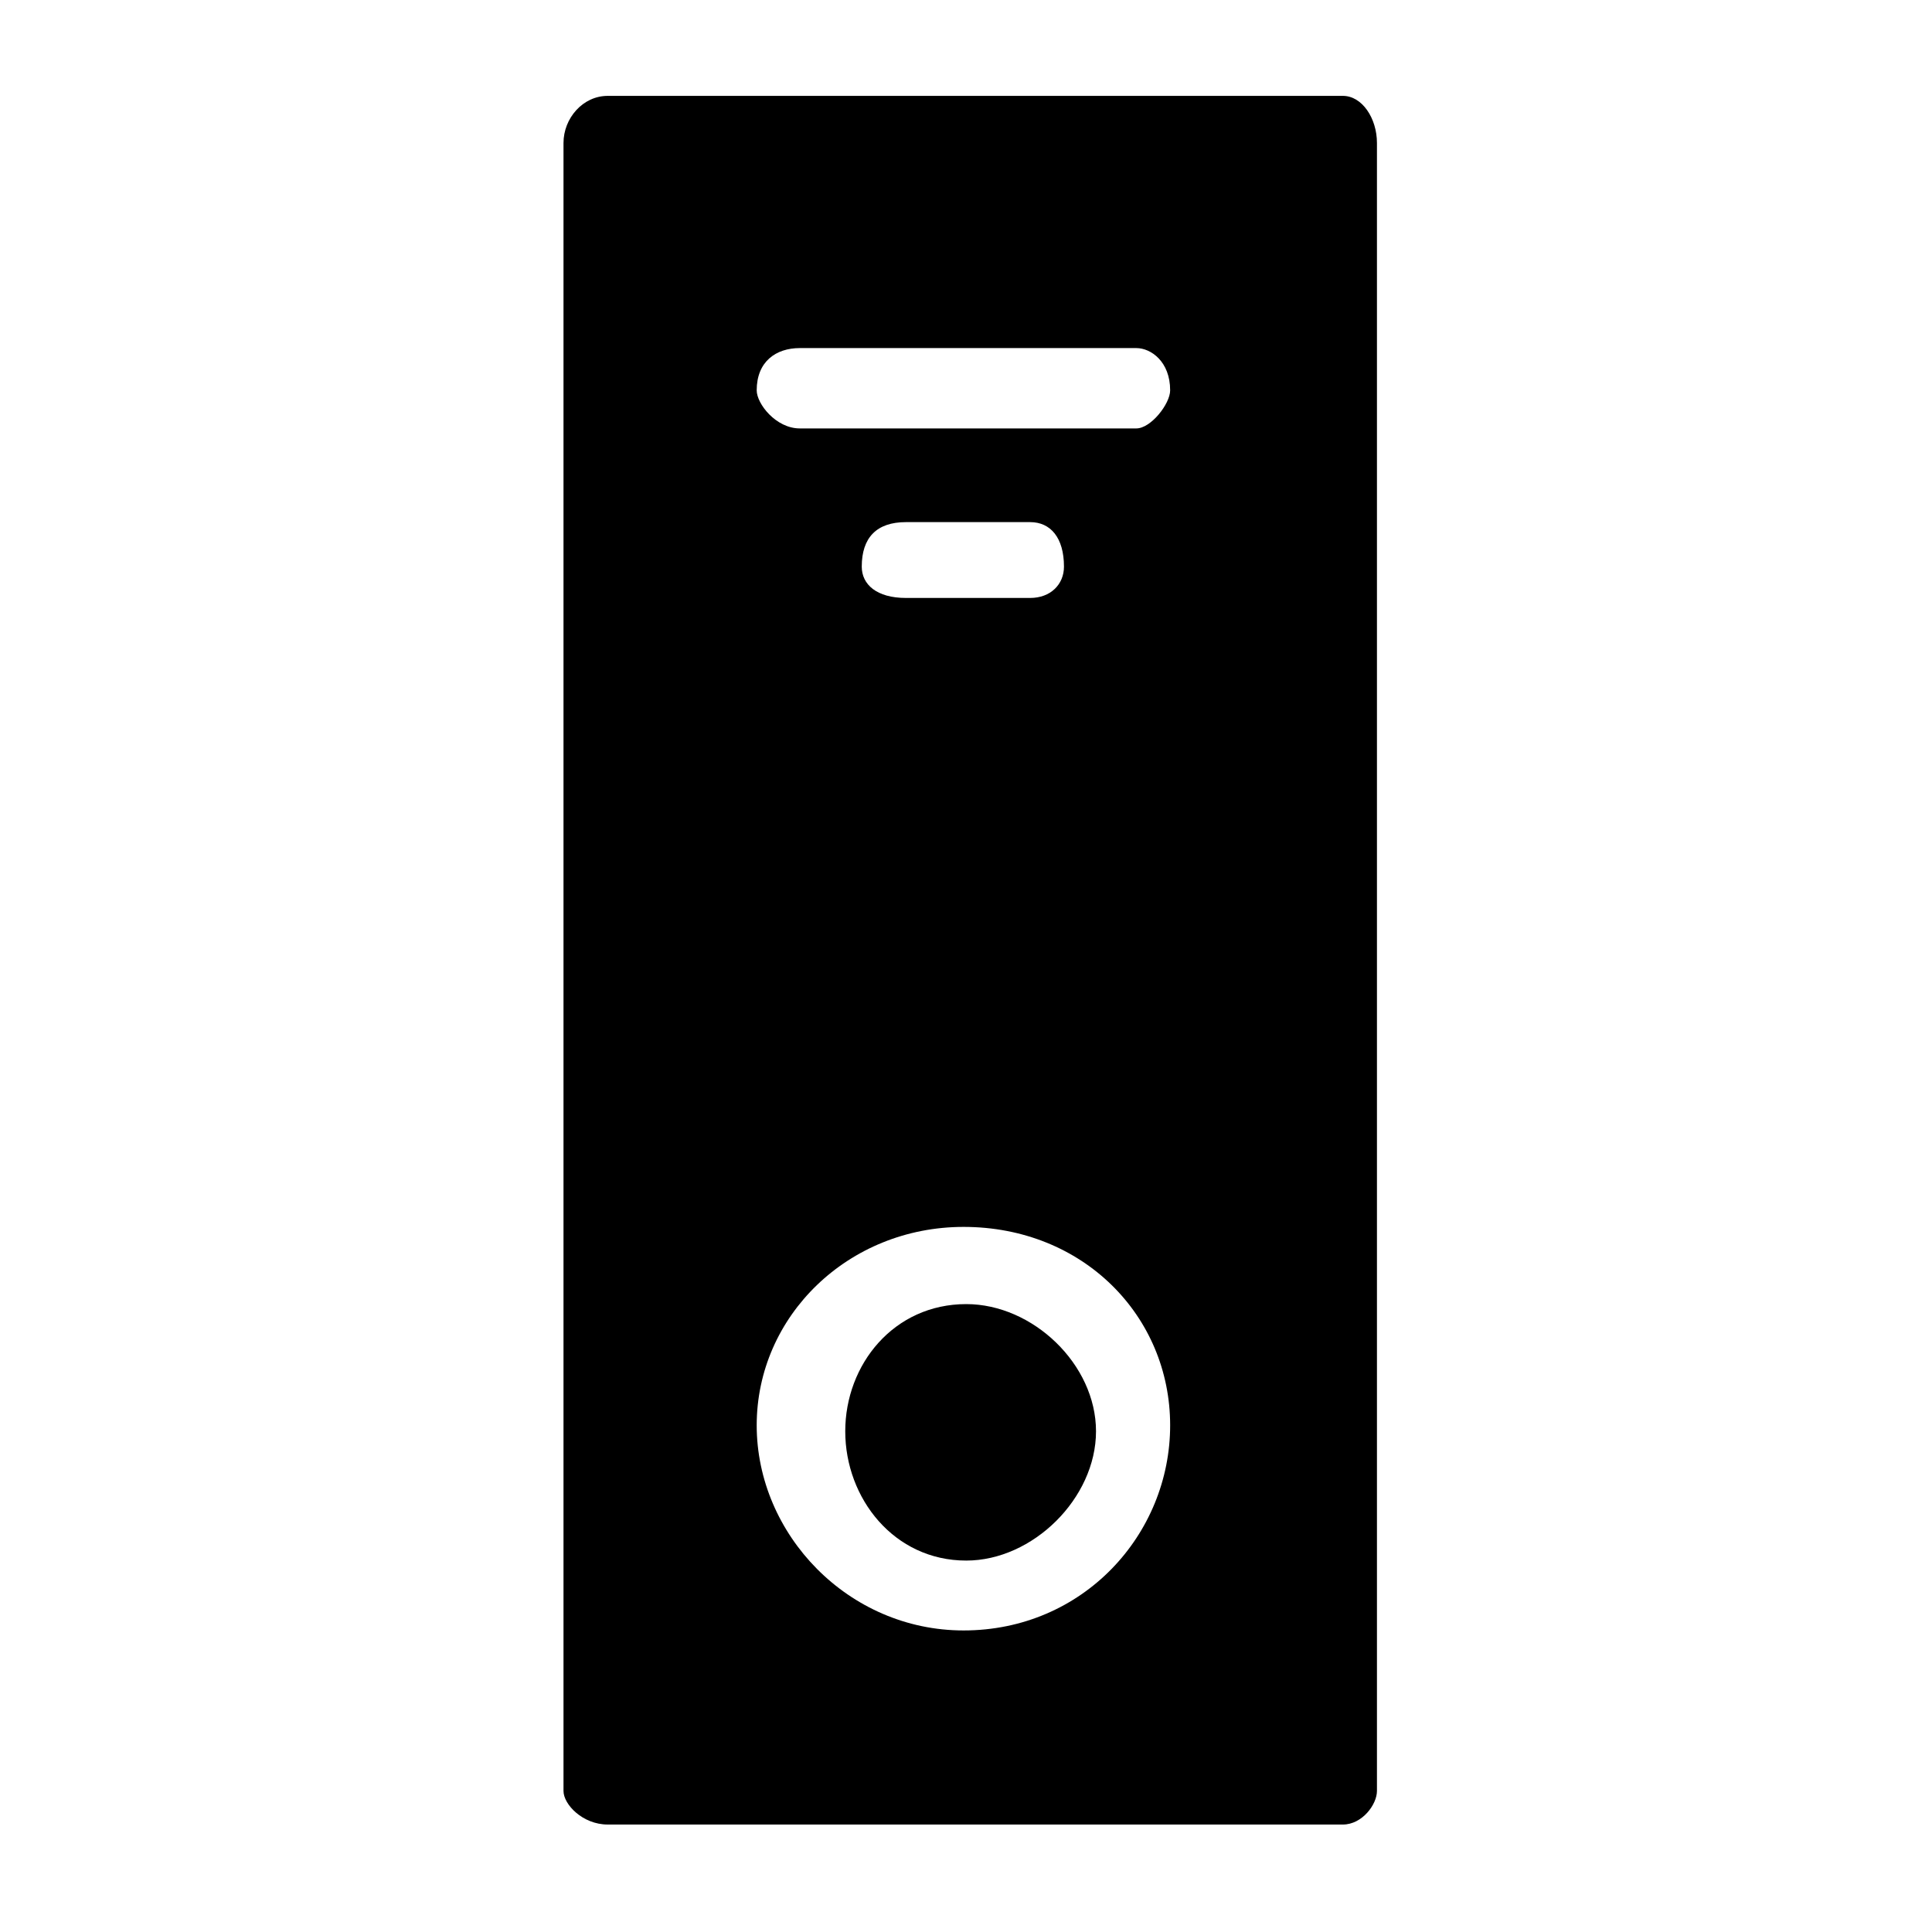 <?xml version="1.0" encoding="UTF-8"?>
<svg width="24px" height="24px" viewBox="0 0 24 24" version="1.1" xmlns="http://www.w3.org/2000/svg" xmlns:xlink="http://www.w3.org/1999/xlink">
    <!-- Generator: Sketch 46.2 (44496) - http://www.bohemiancoding.com/sketch -->
    <title>icon/ic_remote_control</title>
    <desc>Created with Sketch.</desc>
    <defs>
        <path d="M14.116,5.322 L9.935,5.322 C9.639,5.322 9.4,5.016 9.4,4.849 C9.4,4.491 9.639,4.324 9.935,4.324 L14.116,4.324 C14.297,4.324 14.536,4.491 14.536,4.849 C14.536,5.016 14.297,5.322 14.116,5.322 M10.705,7.039 C10.705,6.679 10.889,6.486 11.254,6.486 L12.797,6.486 C13.05,6.486 13.217,6.679 13.217,7.039 C13.217,7.26 13.05,7.428 12.797,7.428 L11.254,7.428 C10.889,7.428 10.705,7.26 10.705,7.039 M11.97,20.254 C10.538,20.254 9.4,19.062 9.4,17.706 C9.4,16.347 10.538,15.241 11.97,15.241 C13.455,15.241 14.536,16.347 14.536,17.706 C14.536,19.062 13.455,20.254 11.97,20.254 M16.682,1.191 C16.921,1.191 17.105,1.47 17.105,1.776 L17.105,22.248 C17.105,22.416 16.921,22.665 16.682,22.665 L7.549,22.665 C7.239,22.665 7,22.416 7,22.248 L7,1.776 C7,1.47 7.239,1.191 7.549,1.191 L16.682,1.191 Z M12.003,16.2 C11.104,16.2 10.5,16.949 10.5,17.78 C10.5,18.611 11.104,19.386 12.003,19.386 C12.831,19.386 13.615,18.611 13.615,17.78 C13.615,16.949 12.831,16.2 12.003,16.2 Z" id="path-1"></path>
    </defs>
    <g id="Symbols" stroke="none" stroke-width="1" fill="none" fill-rule="evenodd">
        <g id="icon/ic_remote_control">
            <mask id="mask-2" fill="white">
                <use xlink:href="#path-1"></use>
            </mask>
            <use id="Mask" fill="#000000" xlink:href="#path-1"></use>
        </g>
    </g>
</svg>